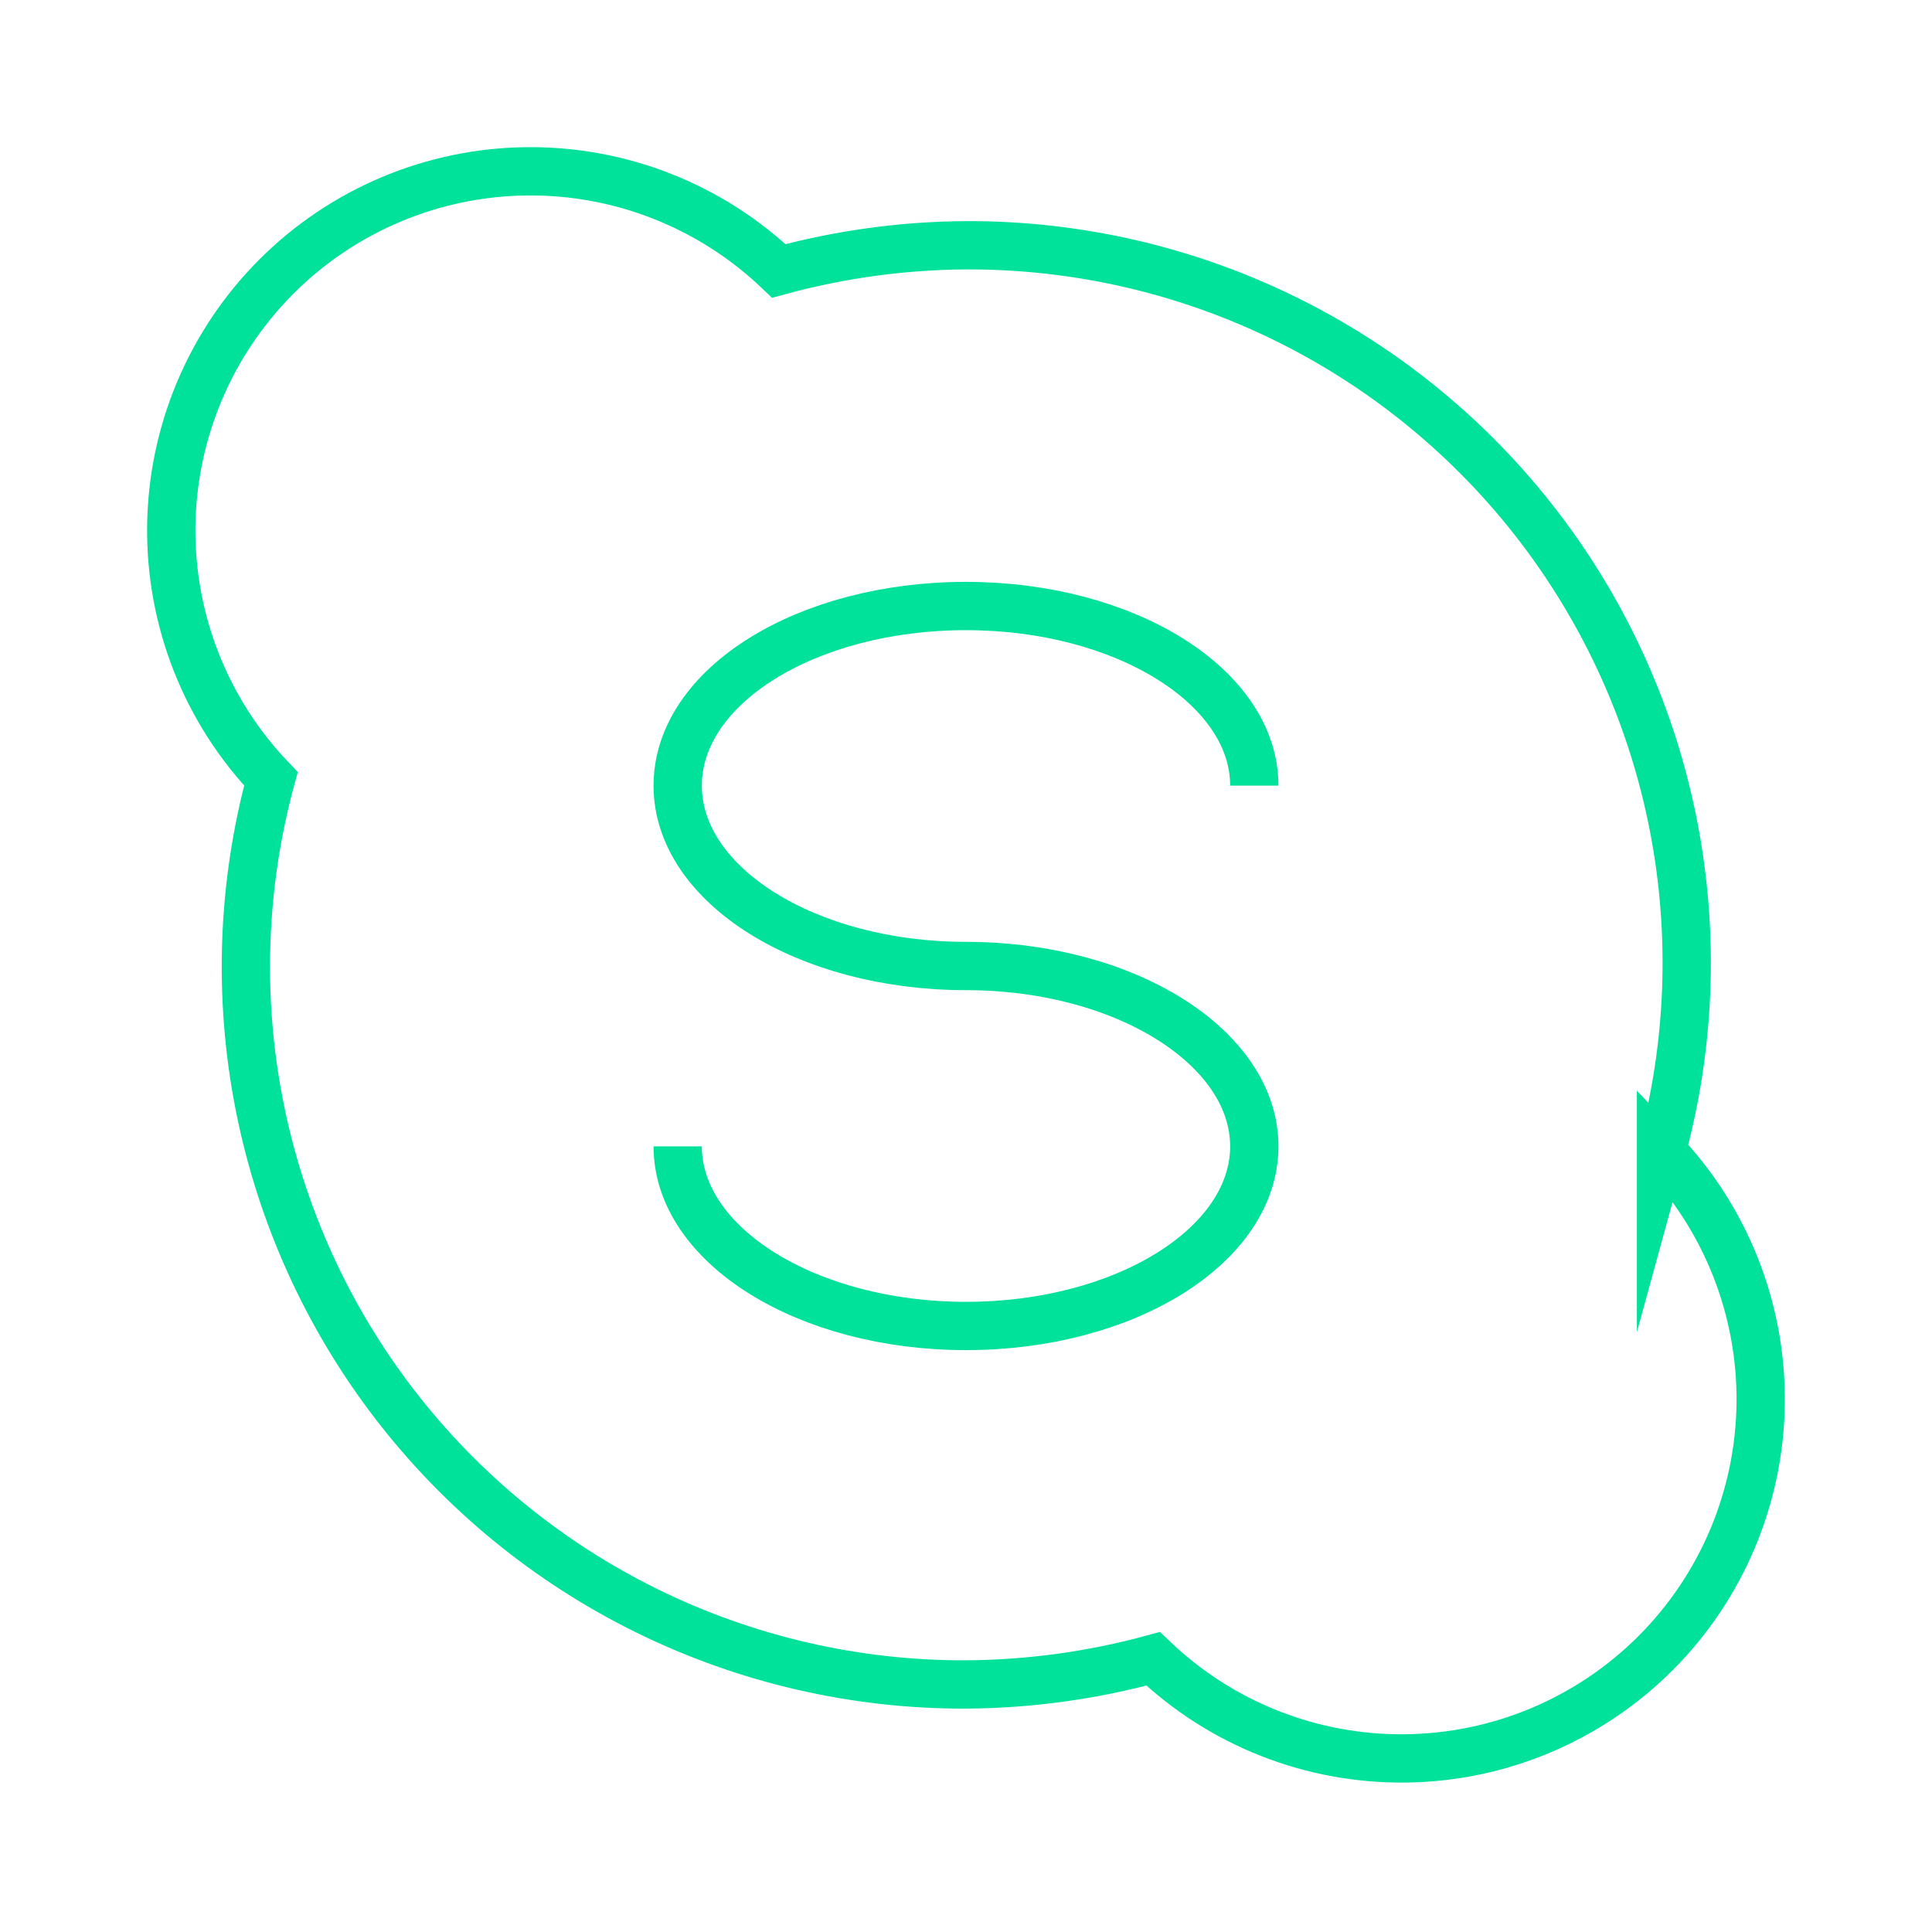 <svg width="40" height="40" viewBox="0 0 40 40" fill="none" xmlns="http://www.w3.org/2000/svg">
<path d="M14.031 23.734C14.031 25.781 16.703 27.453 20 27.453C23.297 27.453 25.969 25.781 25.969 23.734C25.969 21.688 23.297 20 20 20C16.703 20 14.031 18.328 14.031 16.266C14.031 14.203 16.703 12.547 20 12.547C23.297 12.547 25.969 14.219 25.969 16.266" stroke="#00E19A" stroke-miterlimit="10"/>
<path d="M34.39 23.875C34.998 21.664 35.086 19.343 34.647 17.093C34.208 14.843 33.254 12.725 31.861 10.905C30.467 9.084 28.671 7.611 26.613 6.6C24.556 5.589 22.292 5.069 20 5.078C18.69 5.086 17.388 5.265 16.125 5.609C14.72 4.266 12.845 3.525 10.901 3.547C8.957 3.568 7.099 4.35 5.724 5.725C4.35 7.099 3.568 8.958 3.546 10.901C3.525 12.845 4.265 14.72 5.609 16.125C5.01 18.333 4.929 20.649 5.372 22.893C5.815 25.137 6.769 27.248 8.162 29.063C9.555 30.877 11.348 32.346 13.401 33.354C15.454 34.362 17.712 34.883 20 34.875C21.309 34.867 22.611 34.688 23.875 34.344C25.279 35.688 27.154 36.428 29.098 36.406C31.042 36.385 32.9 35.603 34.275 34.228C35.649 32.854 36.431 30.996 36.453 29.052C36.474 27.108 35.734 25.233 34.39 23.828V23.875Z" stroke="#00E19A" stroke-miterlimit="10"/>
</svg>
